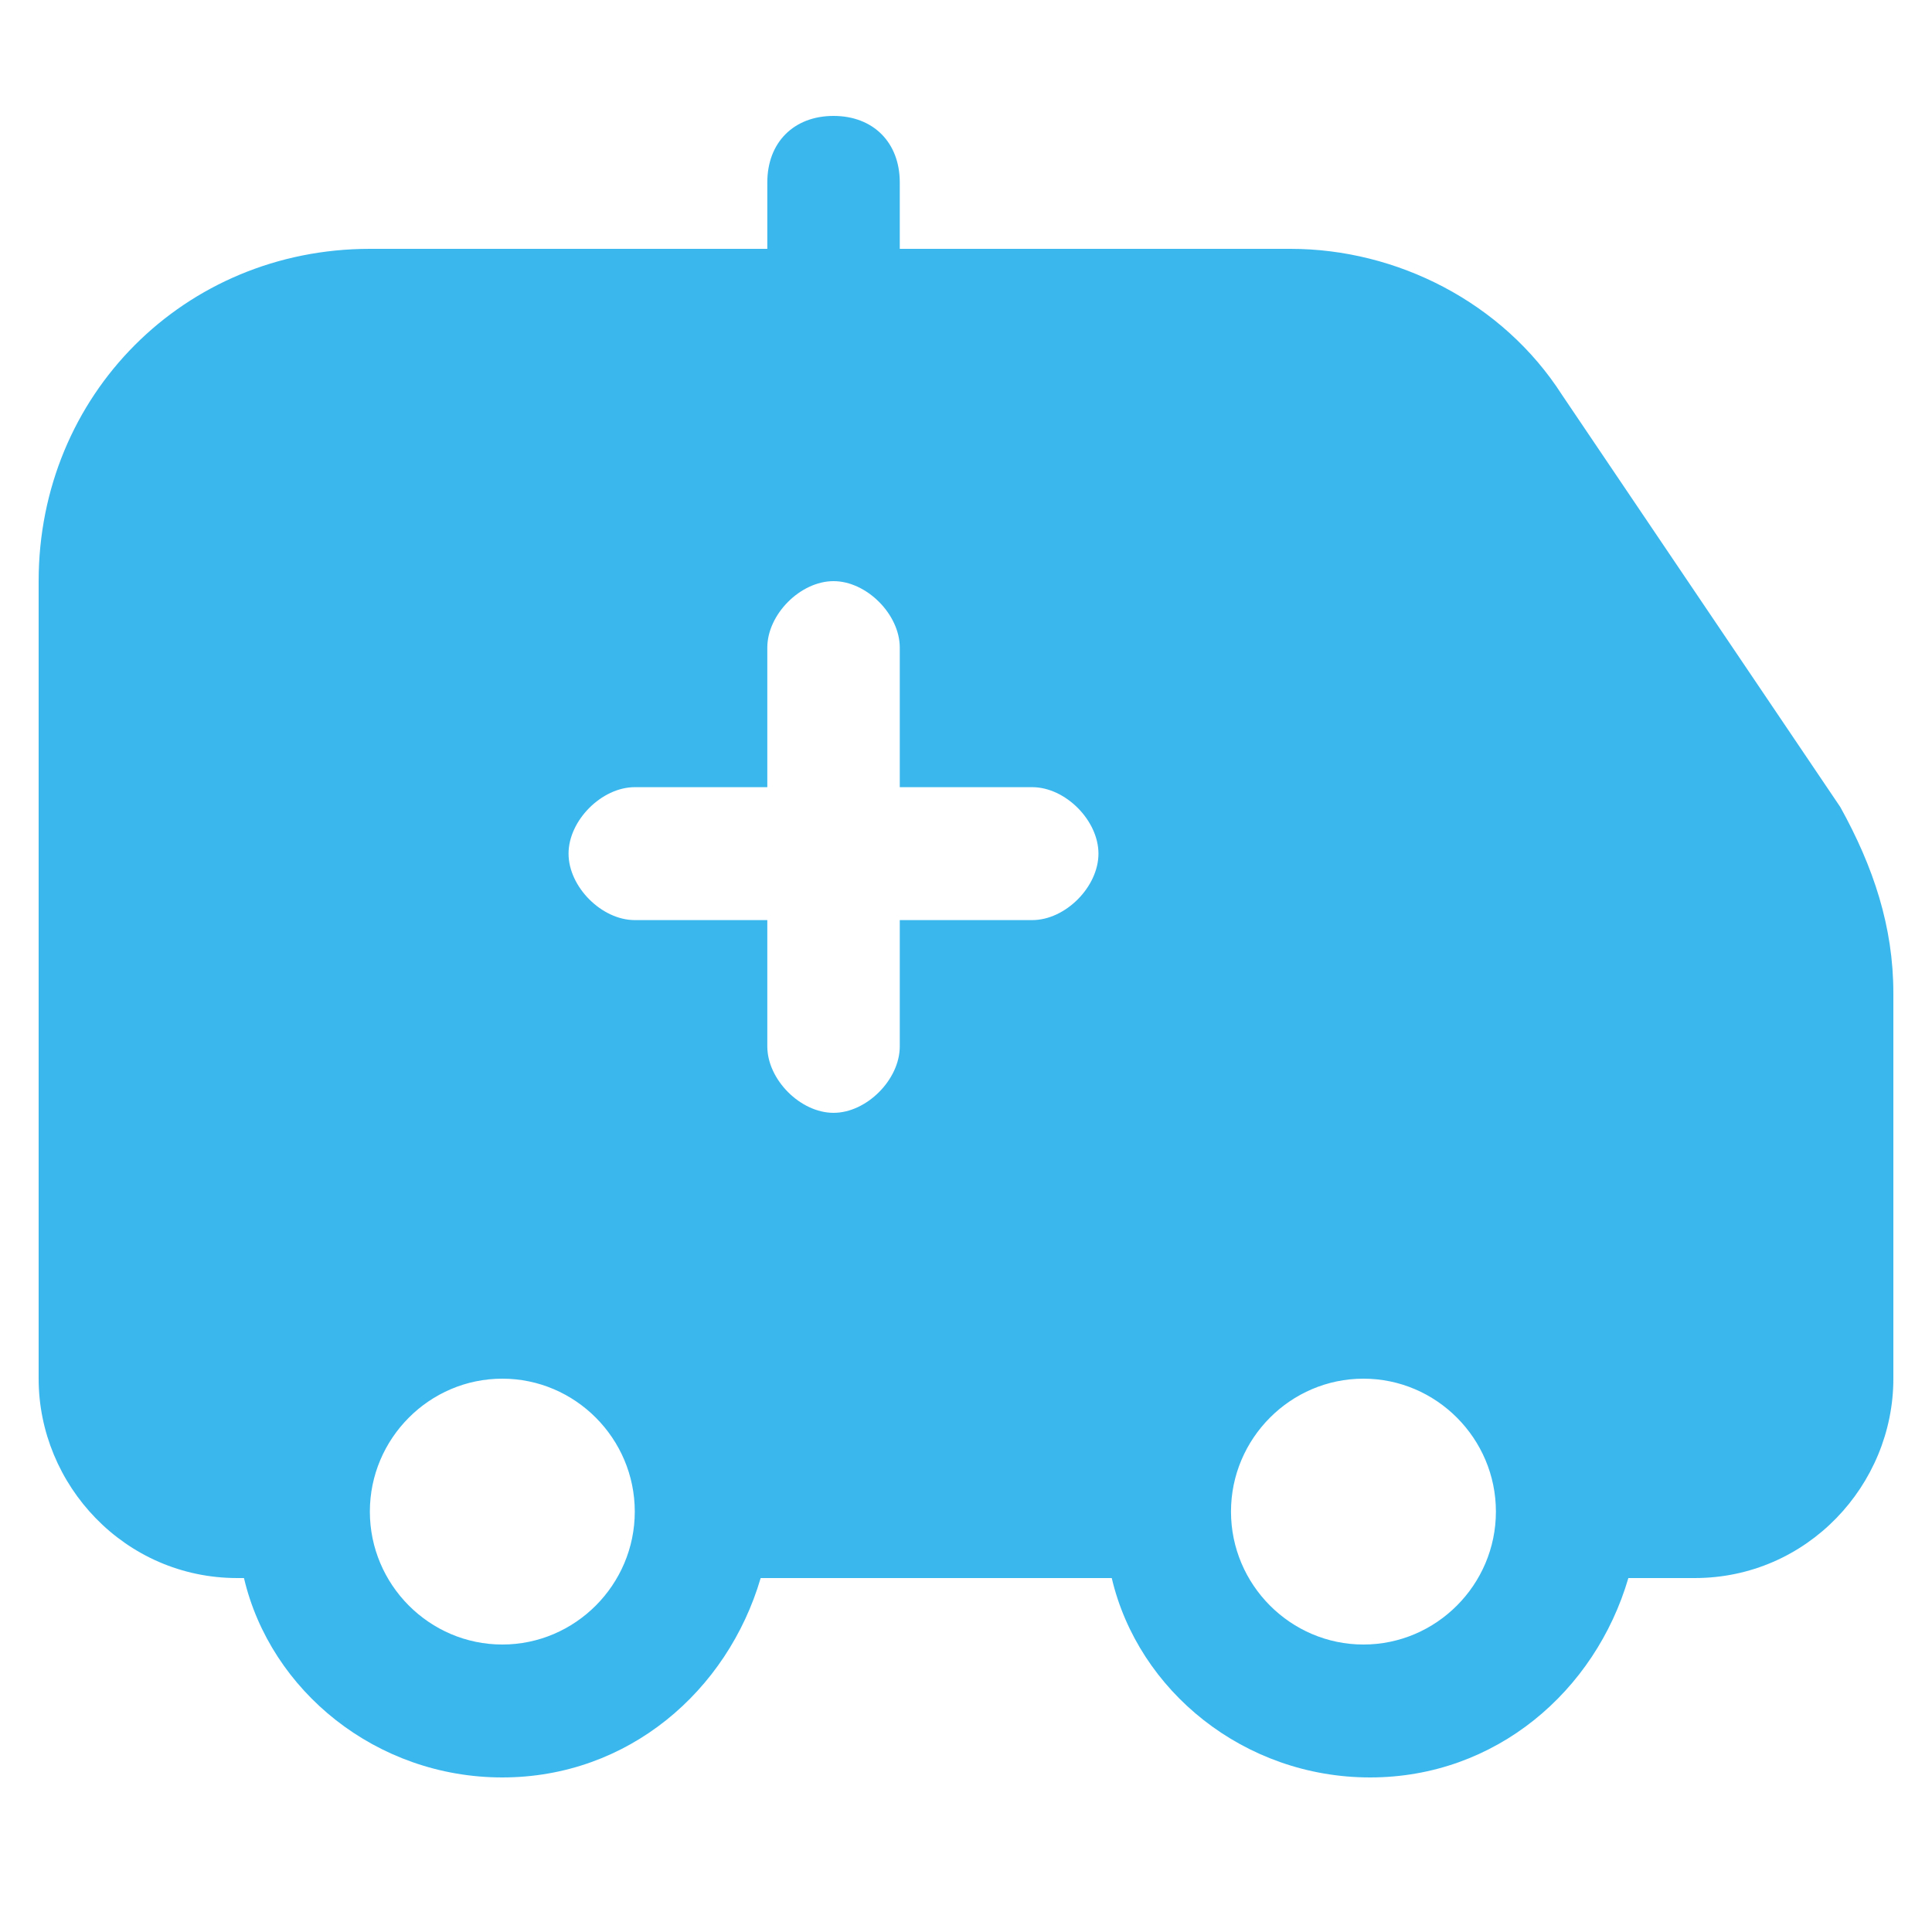 <svg width="25" height="25" viewBox="0 0 25 25" fill="none" xmlns="http://www.w3.org/2000/svg">
<path d="M20.214 5.112C19.443 3.908 18.071 3.22 16.7 3.22H11.643V2.36C11.643 1.844 11.3 1.5 10.786 1.5C10.271 1.5 9.929 1.844 9.929 2.36V3.22H4.786C2.386 3.22 0.5 5.112 0.5 7.52V17.84C0.5 19.216 1.614 20.42 3.071 20.42H3.157C3.5 21.882 4.871 23 6.5 23C8.129 23 9.414 21.882 9.843 20.42H14.386C14.729 21.882 16.1 23 17.729 23C19.357 23 20.643 21.882 21.071 20.42H21.929C23.386 20.42 24.5 19.216 24.5 17.84V12.852C24.5 11.992 24.243 11.218 23.814 10.444L20.214 5.112ZM6.5 21.28C5.557 21.28 4.786 20.506 4.786 19.56C4.786 18.614 5.557 17.84 6.5 17.84C7.443 17.84 8.214 18.614 8.214 19.56C8.214 20.506 7.443 21.28 6.5 21.28ZM13.357 11.906H11.643V13.54C11.643 13.97 11.214 14.4 10.786 14.4C10.357 14.4 9.929 13.97 9.929 13.54V11.906H8.214C7.786 11.906 7.357 11.476 7.357 11.046C7.357 10.616 7.786 10.186 8.214 10.186H9.929V8.38C9.929 7.95 10.357 7.52 10.786 7.52C11.214 7.52 11.643 7.95 11.643 8.38V10.186H13.357C13.786 10.186 14.214 10.616 14.214 11.046C14.214 11.476 13.786 11.906 13.357 11.906ZM17.643 21.28C16.7 21.28 15.929 20.506 15.929 19.56C15.929 18.614 16.7 17.84 17.643 17.84C18.586 17.84 19.357 18.614 19.357 19.56C19.357 20.506 18.586 21.28 17.643 21.28Z" fill="#3AB8EE"/>
</svg>
